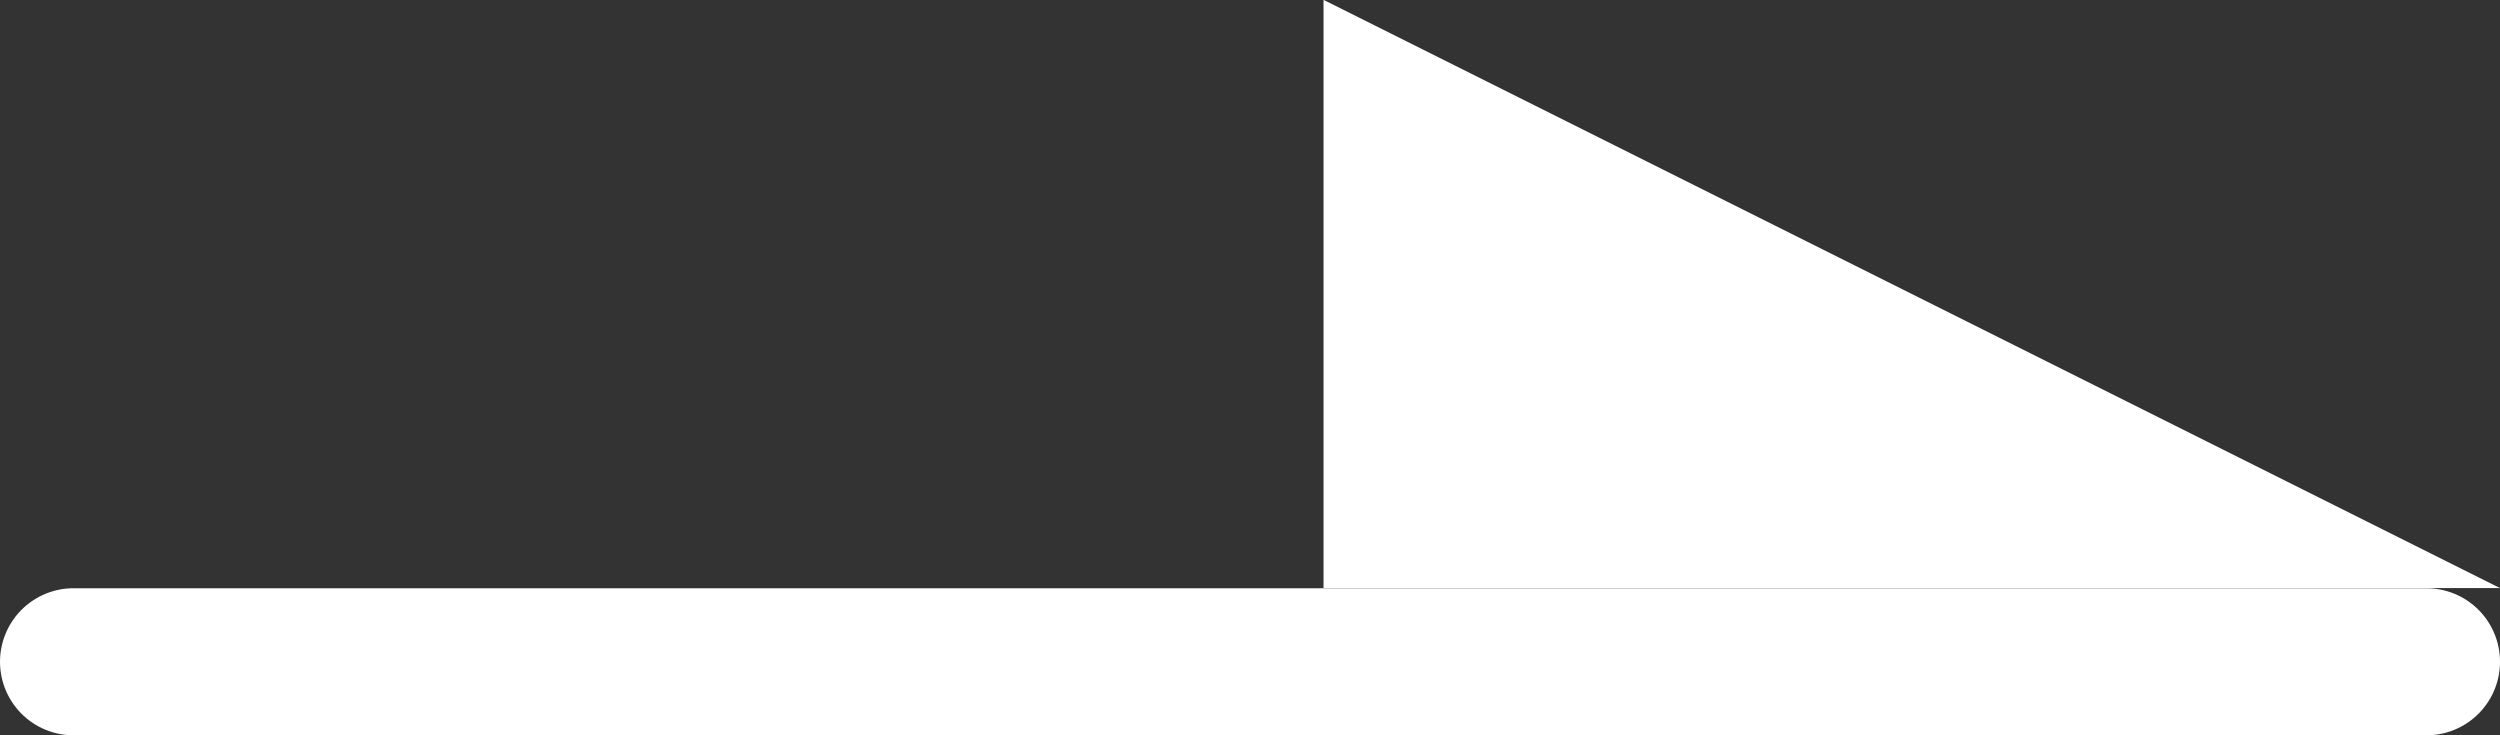 <svg xmlns="http://www.w3.org/2000/svg" width="17" height="5" viewBox="0 0 17 5">
  <rect x="0" y="0" width="17" height="5" fill="#333333" stroke="none"/>
  <g id="Group_43402" data-name="Group 43402" transform="translate(-3.476 -0.278)">
    <line id="Line_242" data-name="Line 242" x2="16" transform="translate(3.976 4.778)" fill="none" stroke="#fff" stroke-linecap="round" stroke-width="1"/>
    <path id="Path_122" data-name="Path 122" d="M172.707,856.891v-4l8,4Z" transform="translate(-160.231 -852.614)" fill="#fff"/>
  </g>
</svg>
